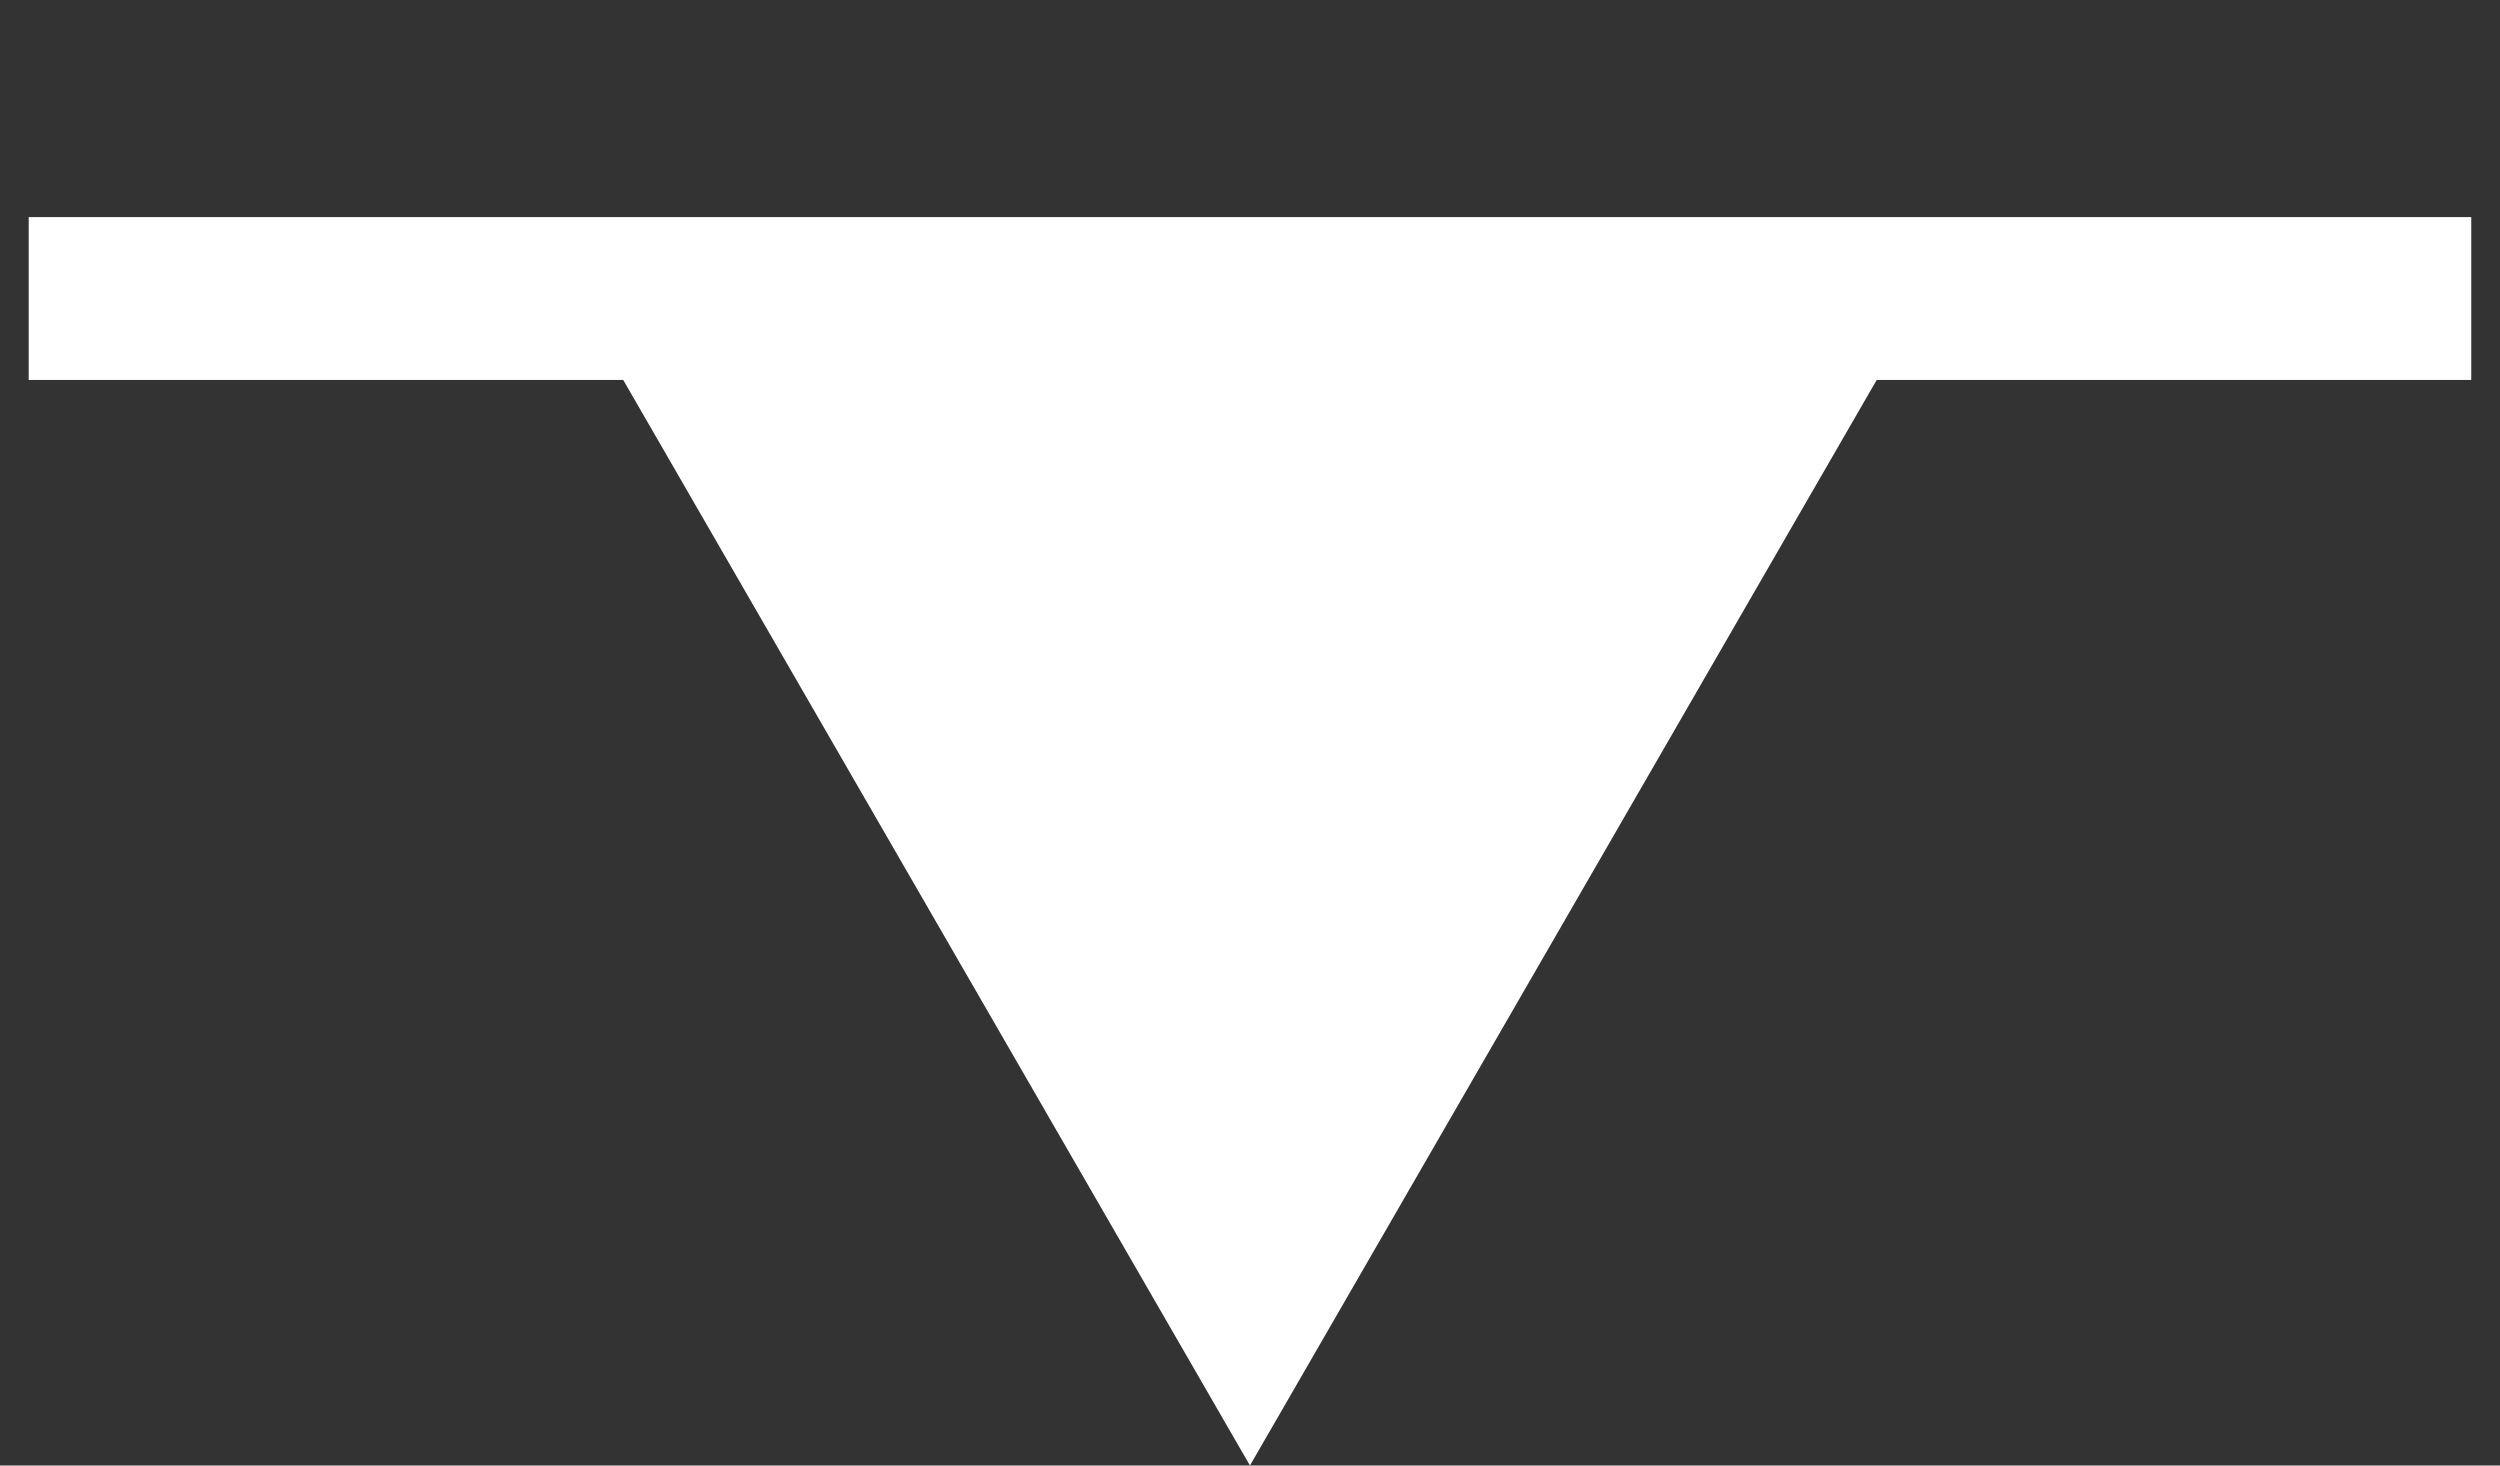 <svg width="58" height="34" viewBox="0 0 58 34" fill="none" xmlns="http://www.w3.org/2000/svg">
<rect x="0" y="0" width="58" height="34" fill="#333333" stroke="none"/>
<path d="M28.999 34L14.277 8.5L43.721 8.5L28.999 34Z" fill="white"/>
<rect x="57.333" y="8.815" width="56.667" height="3.778" transform="rotate(-180 57.333 8.815)" fill="white"/>
</svg>
